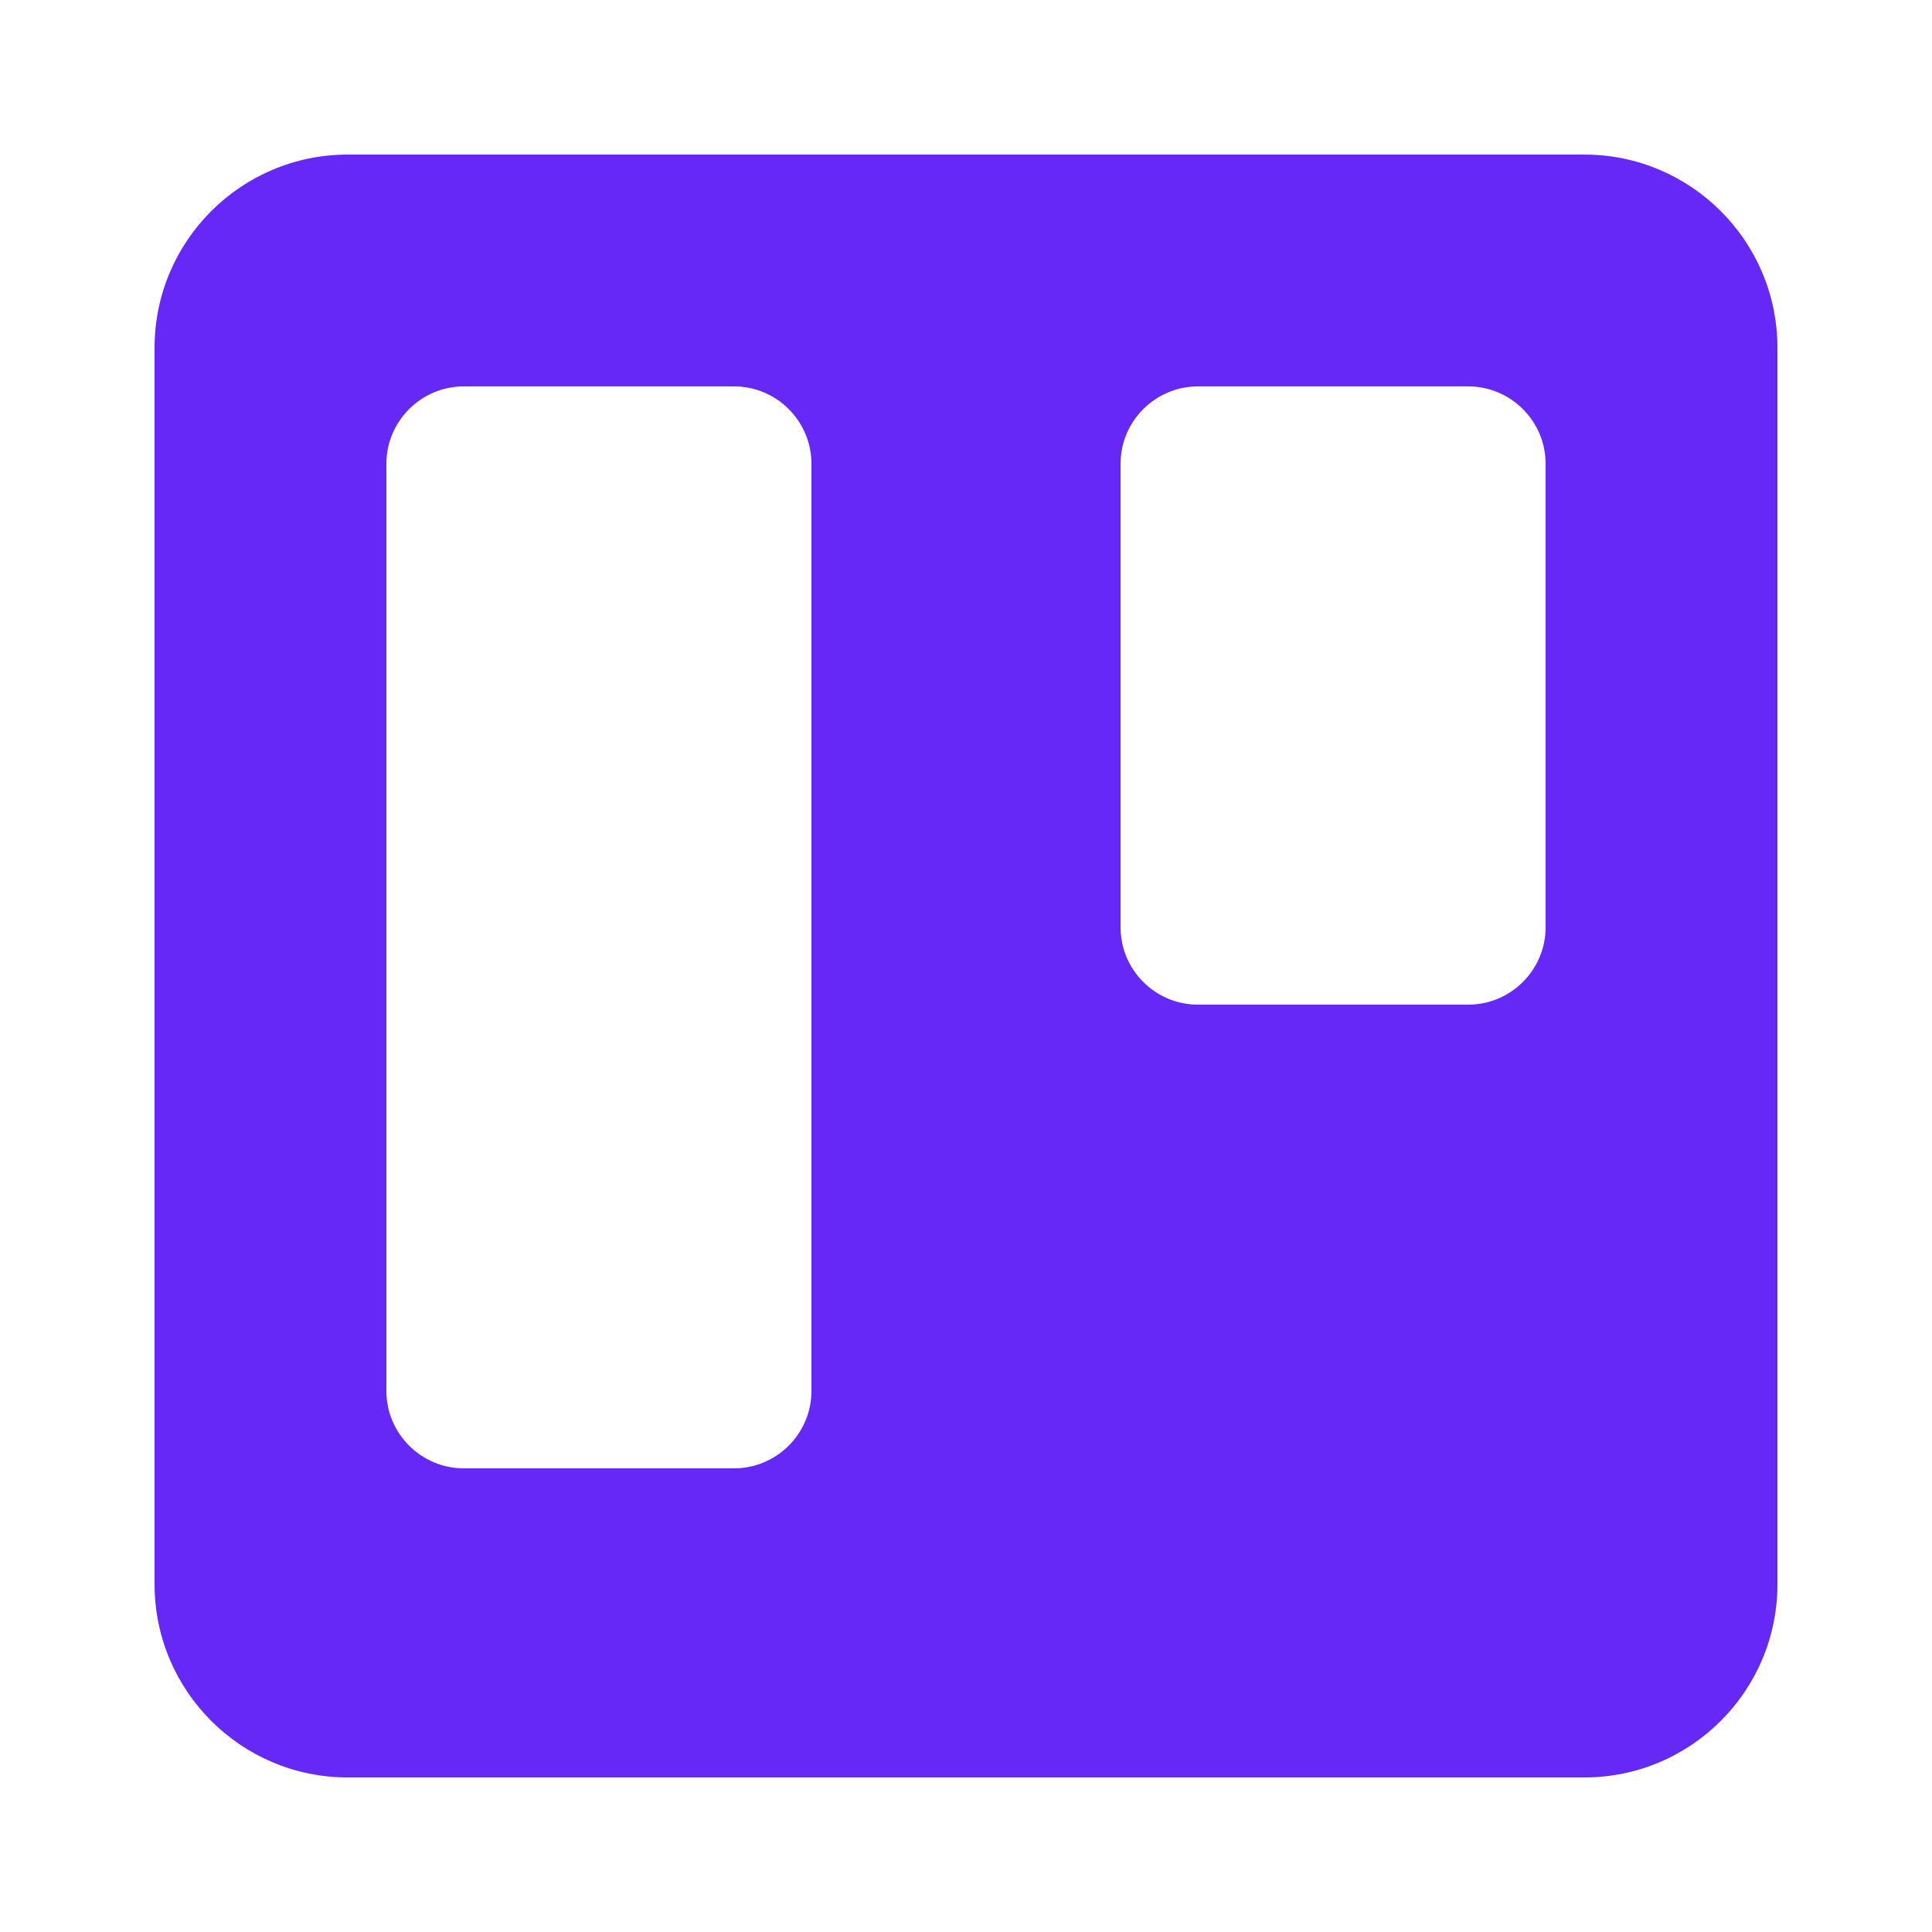 <svg xmlns="http://www.w3.org/2000/svg" xmlns:xlink="http://www.w3.org/1999/xlink" viewBox="0,0,256,256" width="50px" height="50px" fill-rule="nonzero"><g fill="#6528f7" fill-rule="nonzero" stroke="none" stroke-width="1" stroke-linecap="butt" stroke-linejoin="miter" stroke-miterlimit="10" stroke-dasharray="" stroke-dashoffset="0" font-family="none" font-weight="none" font-size="none" text-anchor="none" style="mix-blend-mode: normal"><g transform="scale(5.12,5.12)"><path d="M41,4h-32c-2.76,0 -5,2.24 -5,5v32c0,2.76 2.24,5 5,5h32c2.76,0 5,-2.24 5,-5v-32c0,-2.76 -2.24,-5 -5,-5zM21,36c0,1.1 -0.9,2 -2,2h-7c-1.1,0 -2,-0.9 -2,-2v-24c0,-1.1 0.9,-2 2,-2h7c1.1,0 2,0.9 2,2zM40,24c0,1.1 -0.9,2 -2,2h-7c-1.1,0 -2,-0.9 -2,-2v-12c0,-1.1 0.9,-2 2,-2h7c1.1,0 2,0.9 2,2z"></path></g></g></svg>